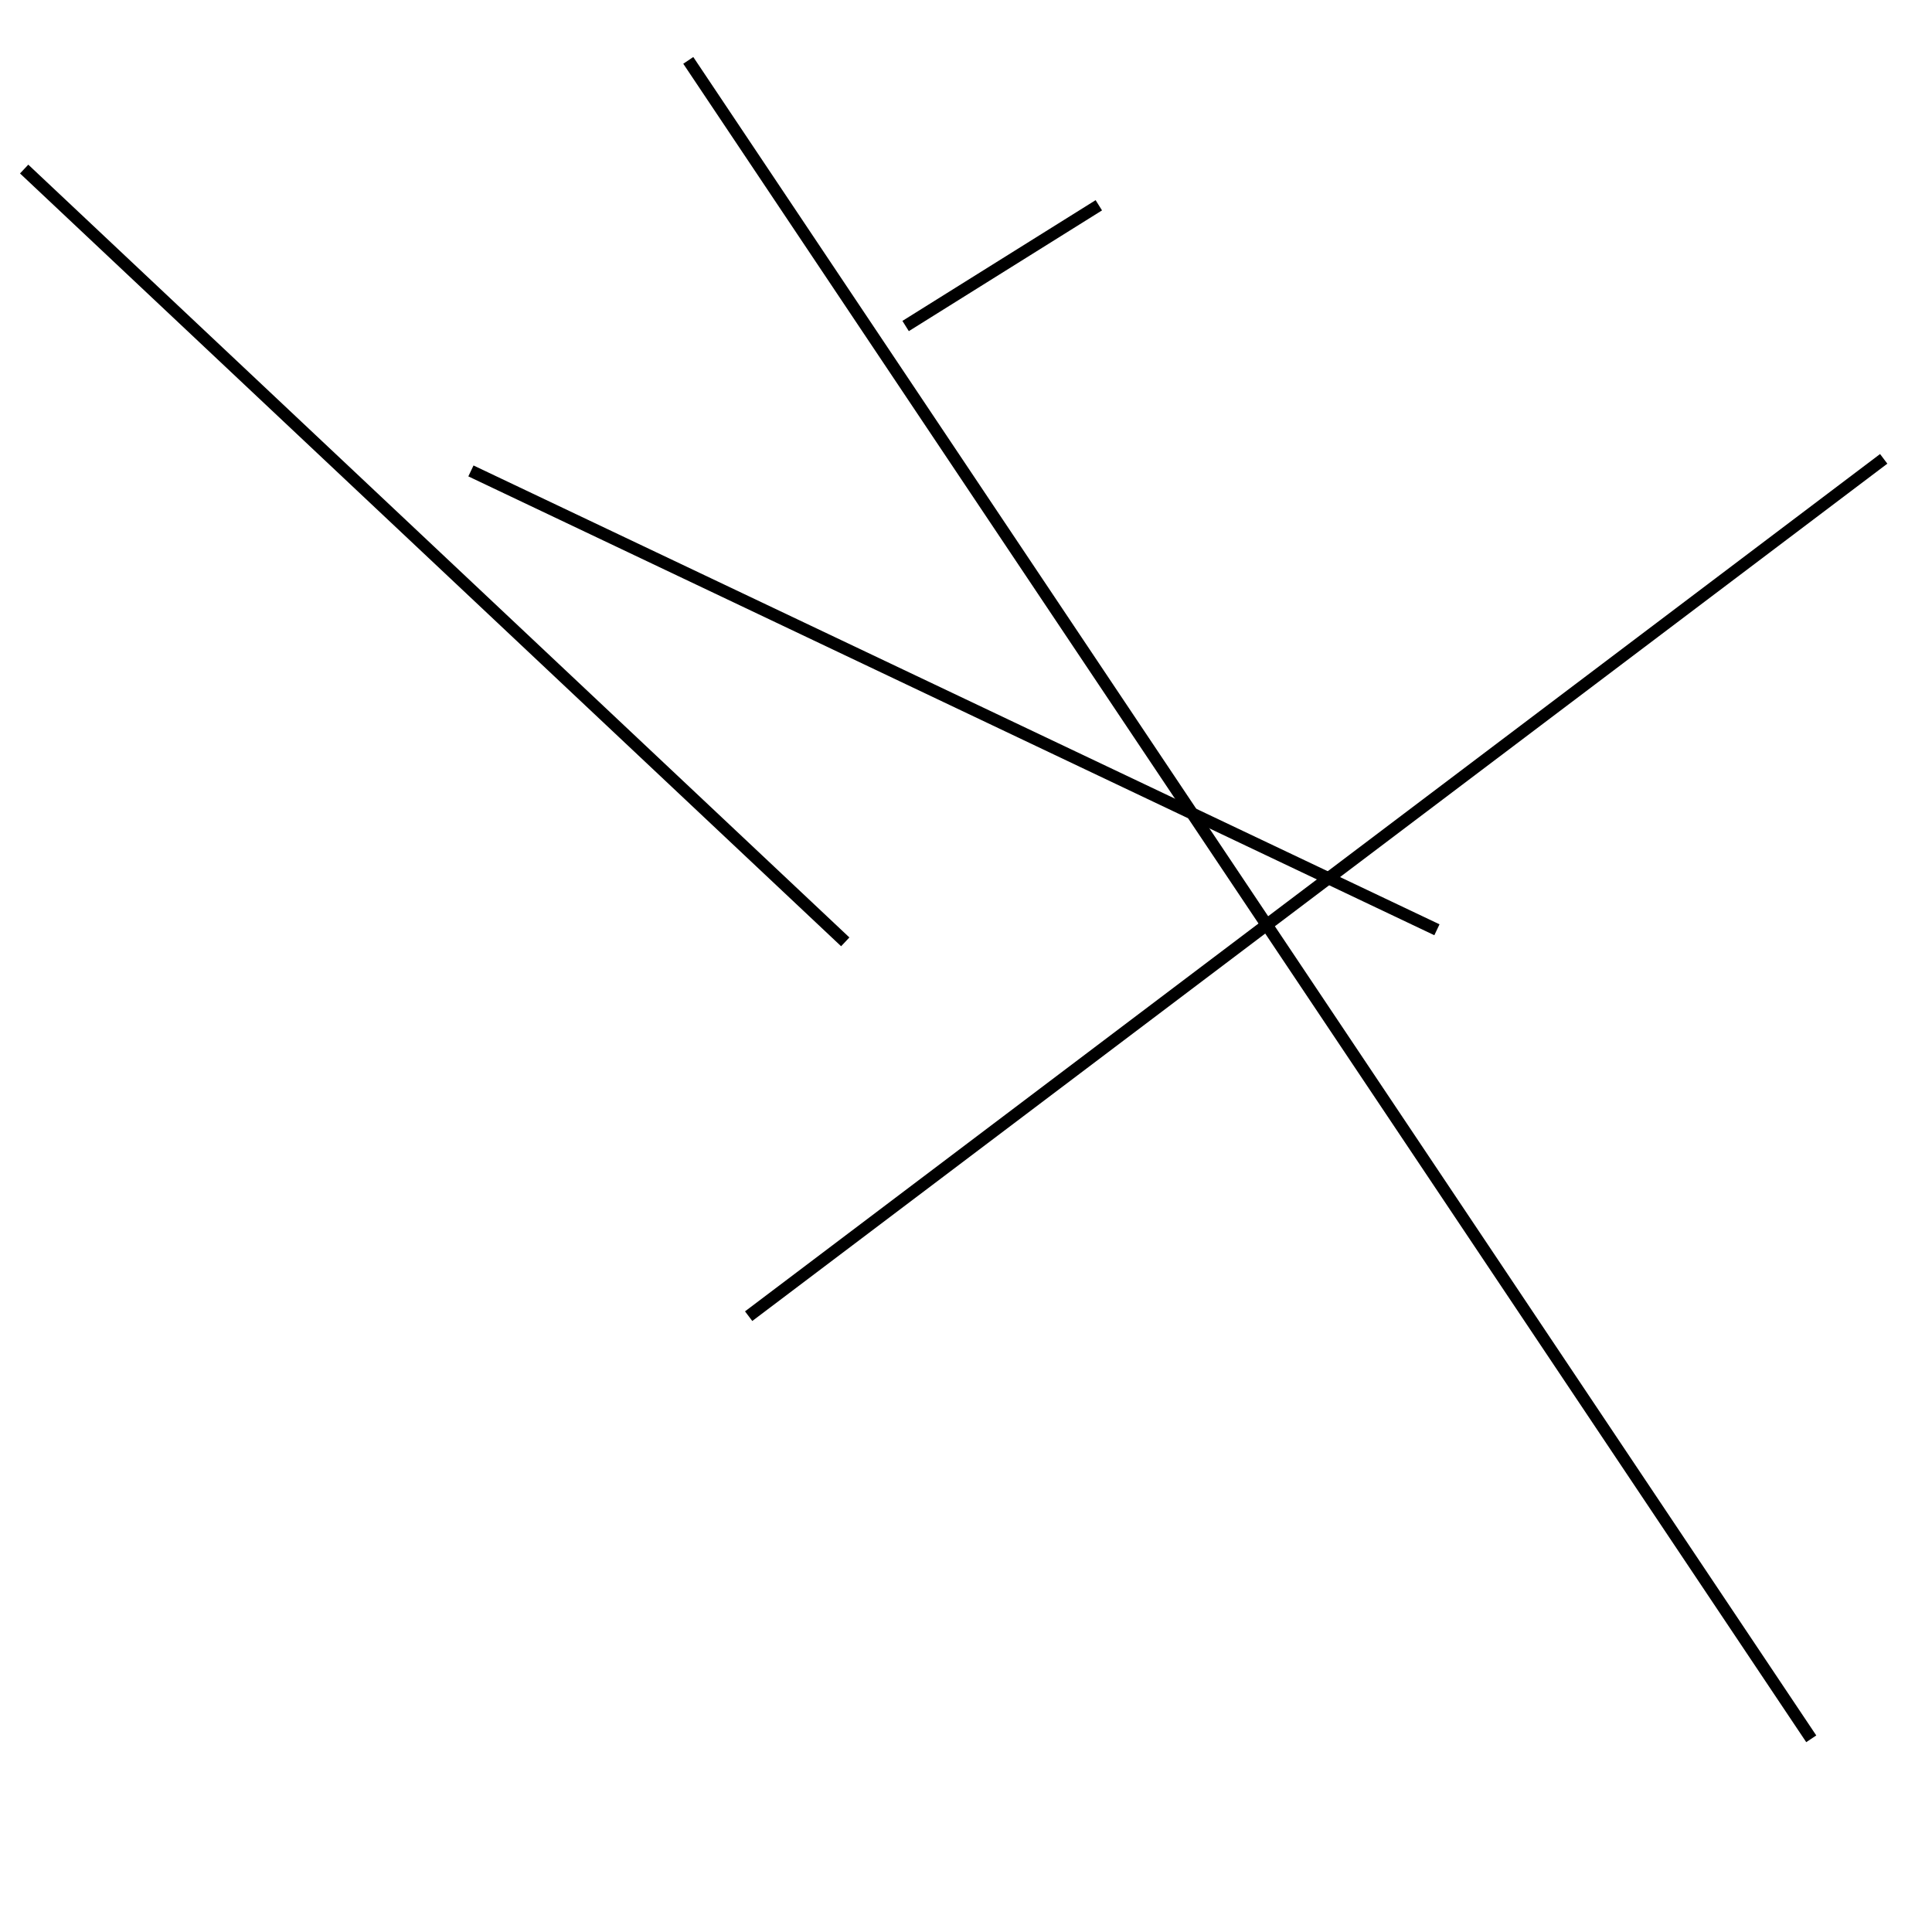 <?xml version="1.0" encoding="utf-8" ?>
<svg baseProfile="full" height="160" version="1.1" width="160" xmlns="http://www.w3.org/2000/svg" xmlns:ev="http://www.w3.org/2001/xml-events" xmlns:xlink="http://www.w3.org/1999/xlink"><defs /><line stroke="black" stroke-width="1" x1="150" x2="57" y1="144" y2="5" /><line stroke="black" stroke-width="1" x1="70" x2="2" y1="78" y2="14" /><line stroke="black" stroke-width="1" x1="119" x2="39" y1="77" y2="39" /><line stroke="black" stroke-width="1" x1="75" x2="91" y1="27" y2="17" /><line stroke="black" stroke-width="1" x1="156" x2="62" y1="38" y2="109" /></svg>